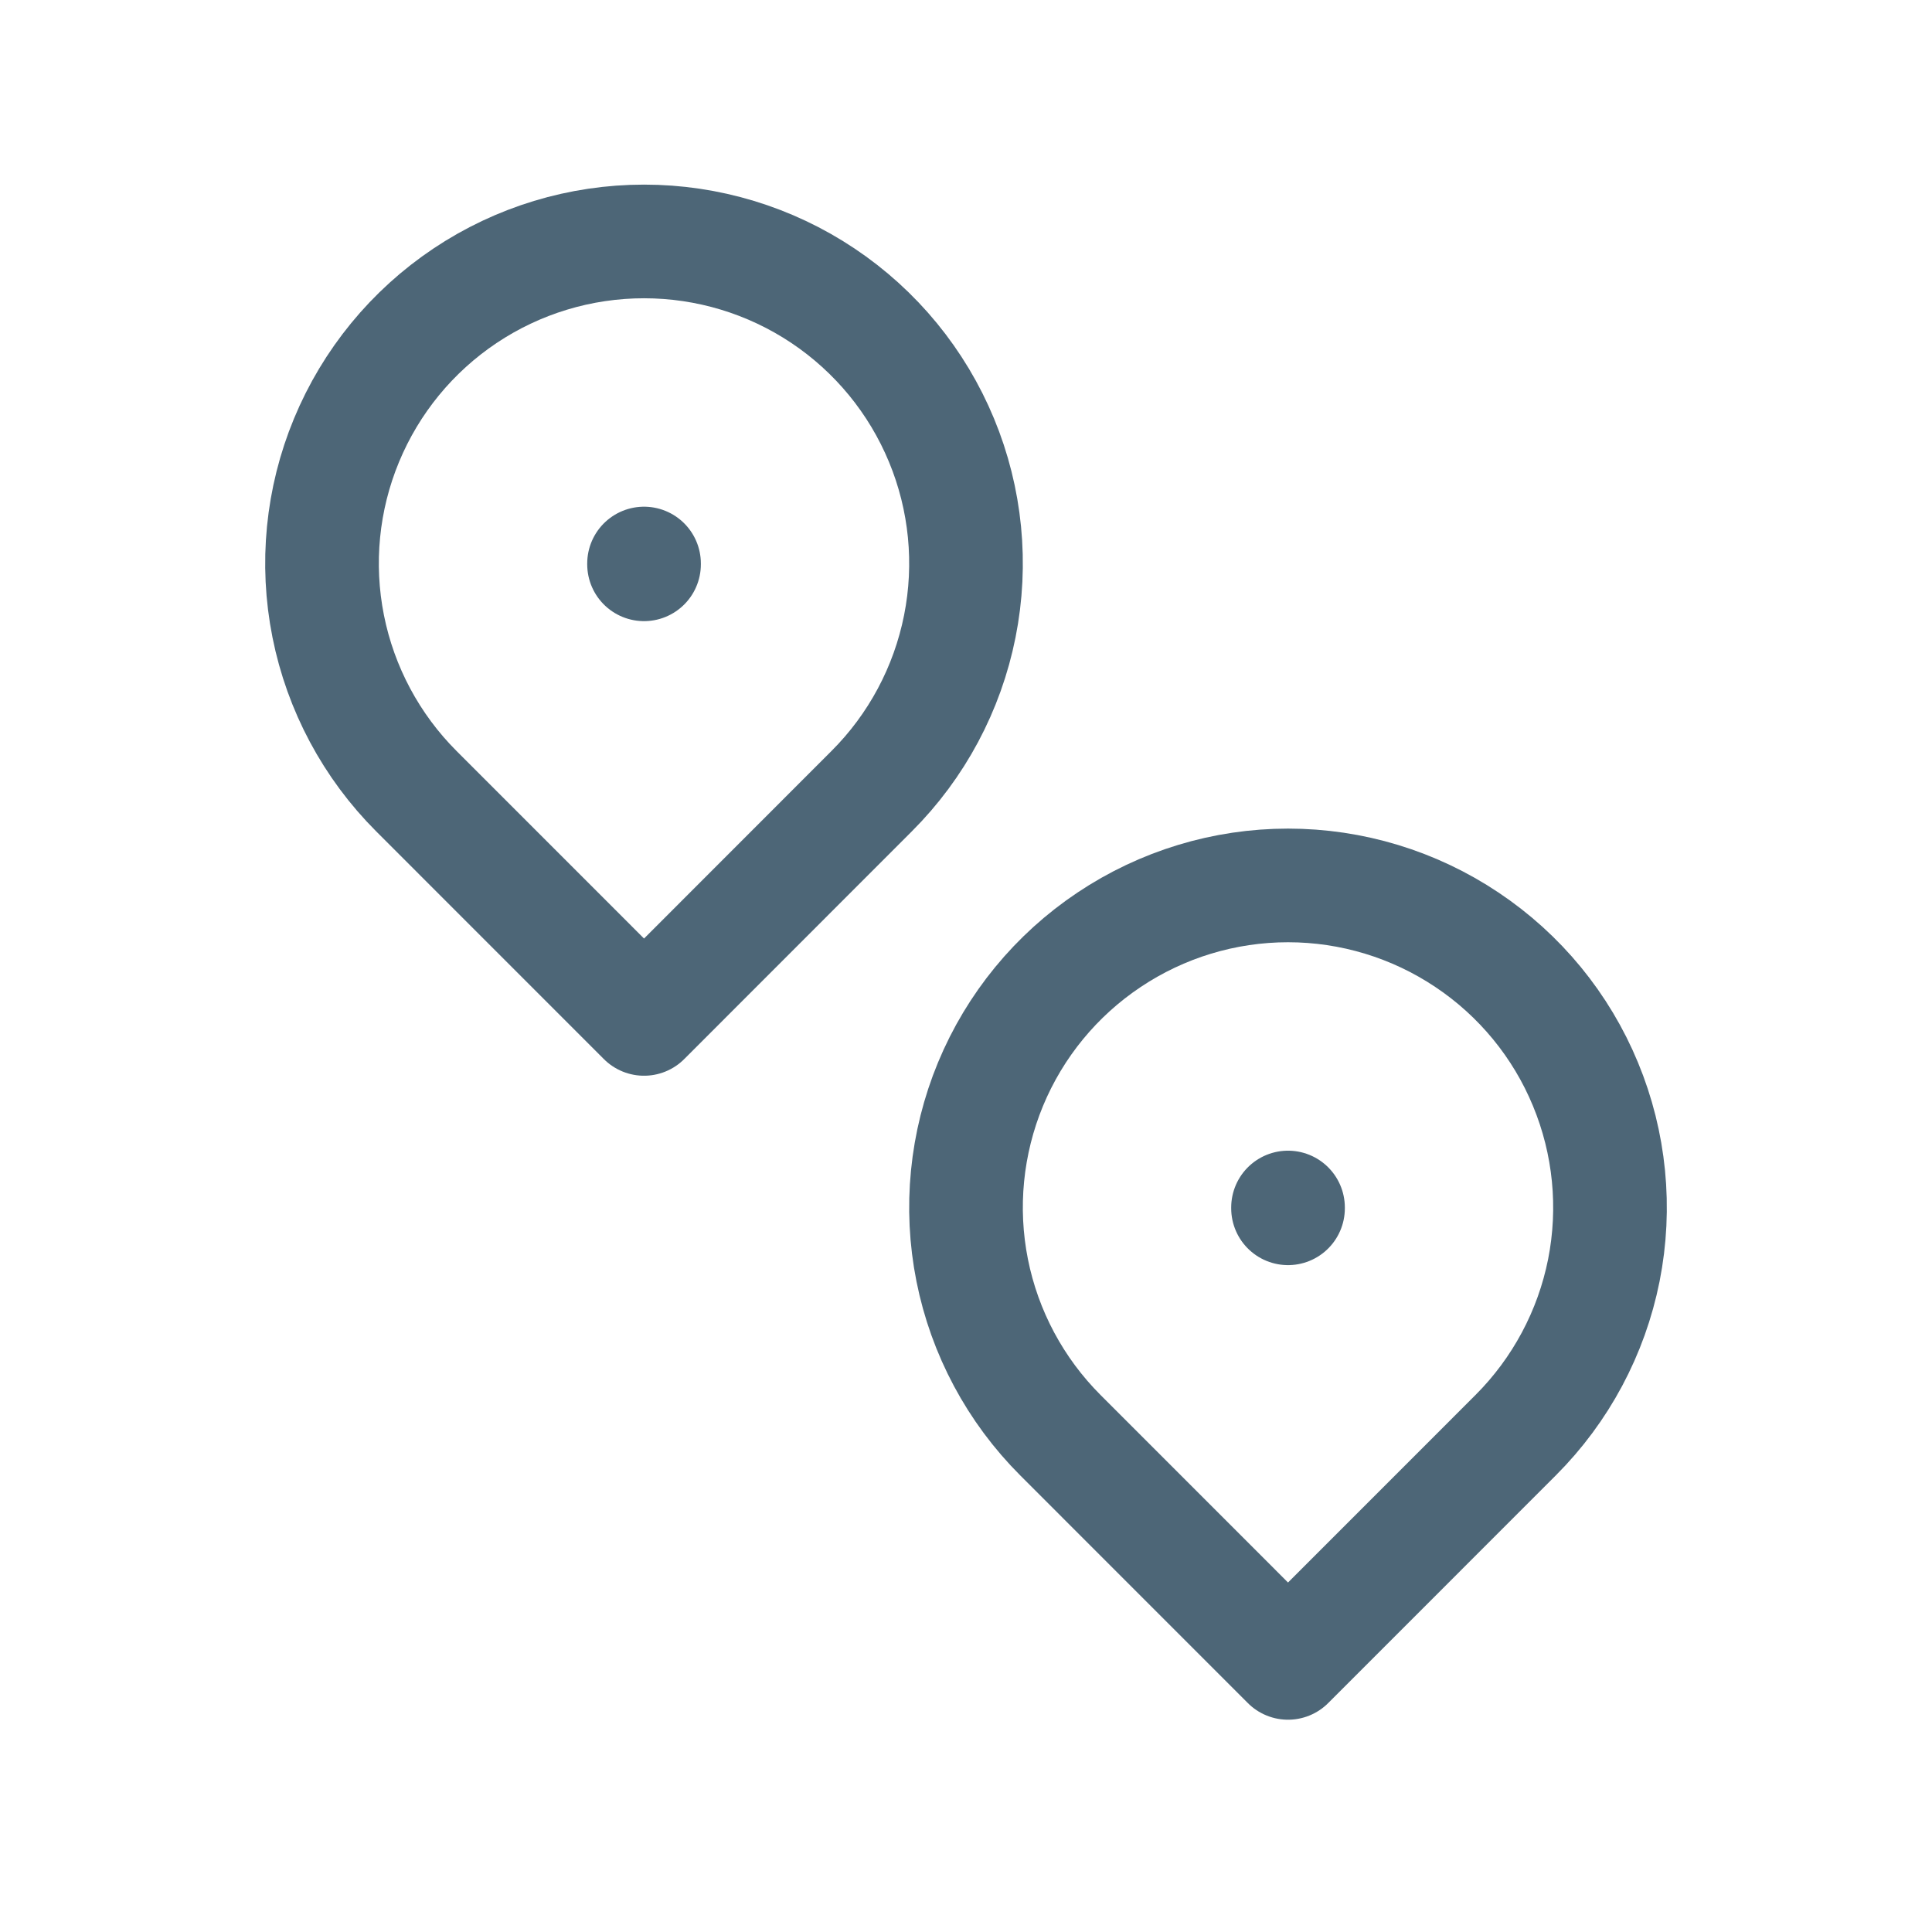   <svg
        xmlns="http://www.w3.org/2000/svg"
        width="34"
        height="34"
        viewBox="0 0 34 34"
        fill="none"
      >
        <path
          d="M11.334 9.917V9.931M22.667 21.25V21.264M15.34 13.923C16.133 13.131 16.672 12.121 16.891 11.022C17.11 9.923 16.998 8.783 16.569 7.748C16.14 6.712 15.414 5.827 14.482 5.204C13.55 4.581 12.454 4.249 11.334 4.249C10.213 4.249 9.117 4.581 8.185 5.204C7.253 5.827 6.527 6.712 6.098 7.748C5.669 8.783 5.557 9.923 5.776 11.022C5.995 12.121 6.535 13.131 7.327 13.923L11.334 17.931L15.34 13.923ZM26.673 25.257C27.466 24.464 28.006 23.454 28.225 22.355C28.443 21.256 28.331 20.116 27.902 19.081C27.474 18.045 26.747 17.16 25.815 16.538C24.884 15.915 23.788 15.582 22.667 15.582C21.546 15.582 20.451 15.915 19.519 16.538C18.587 17.16 17.86 18.045 17.431 19.081C17.003 20.116 16.89 21.256 17.109 22.355C17.328 23.454 17.868 24.464 18.661 25.257L22.667 29.264L26.673 25.257Z"
          stroke="#4D6677"
          stroke-width="2"
          stroke-linecap="round"
          stroke-linejoin="round"
        />
      </svg>
